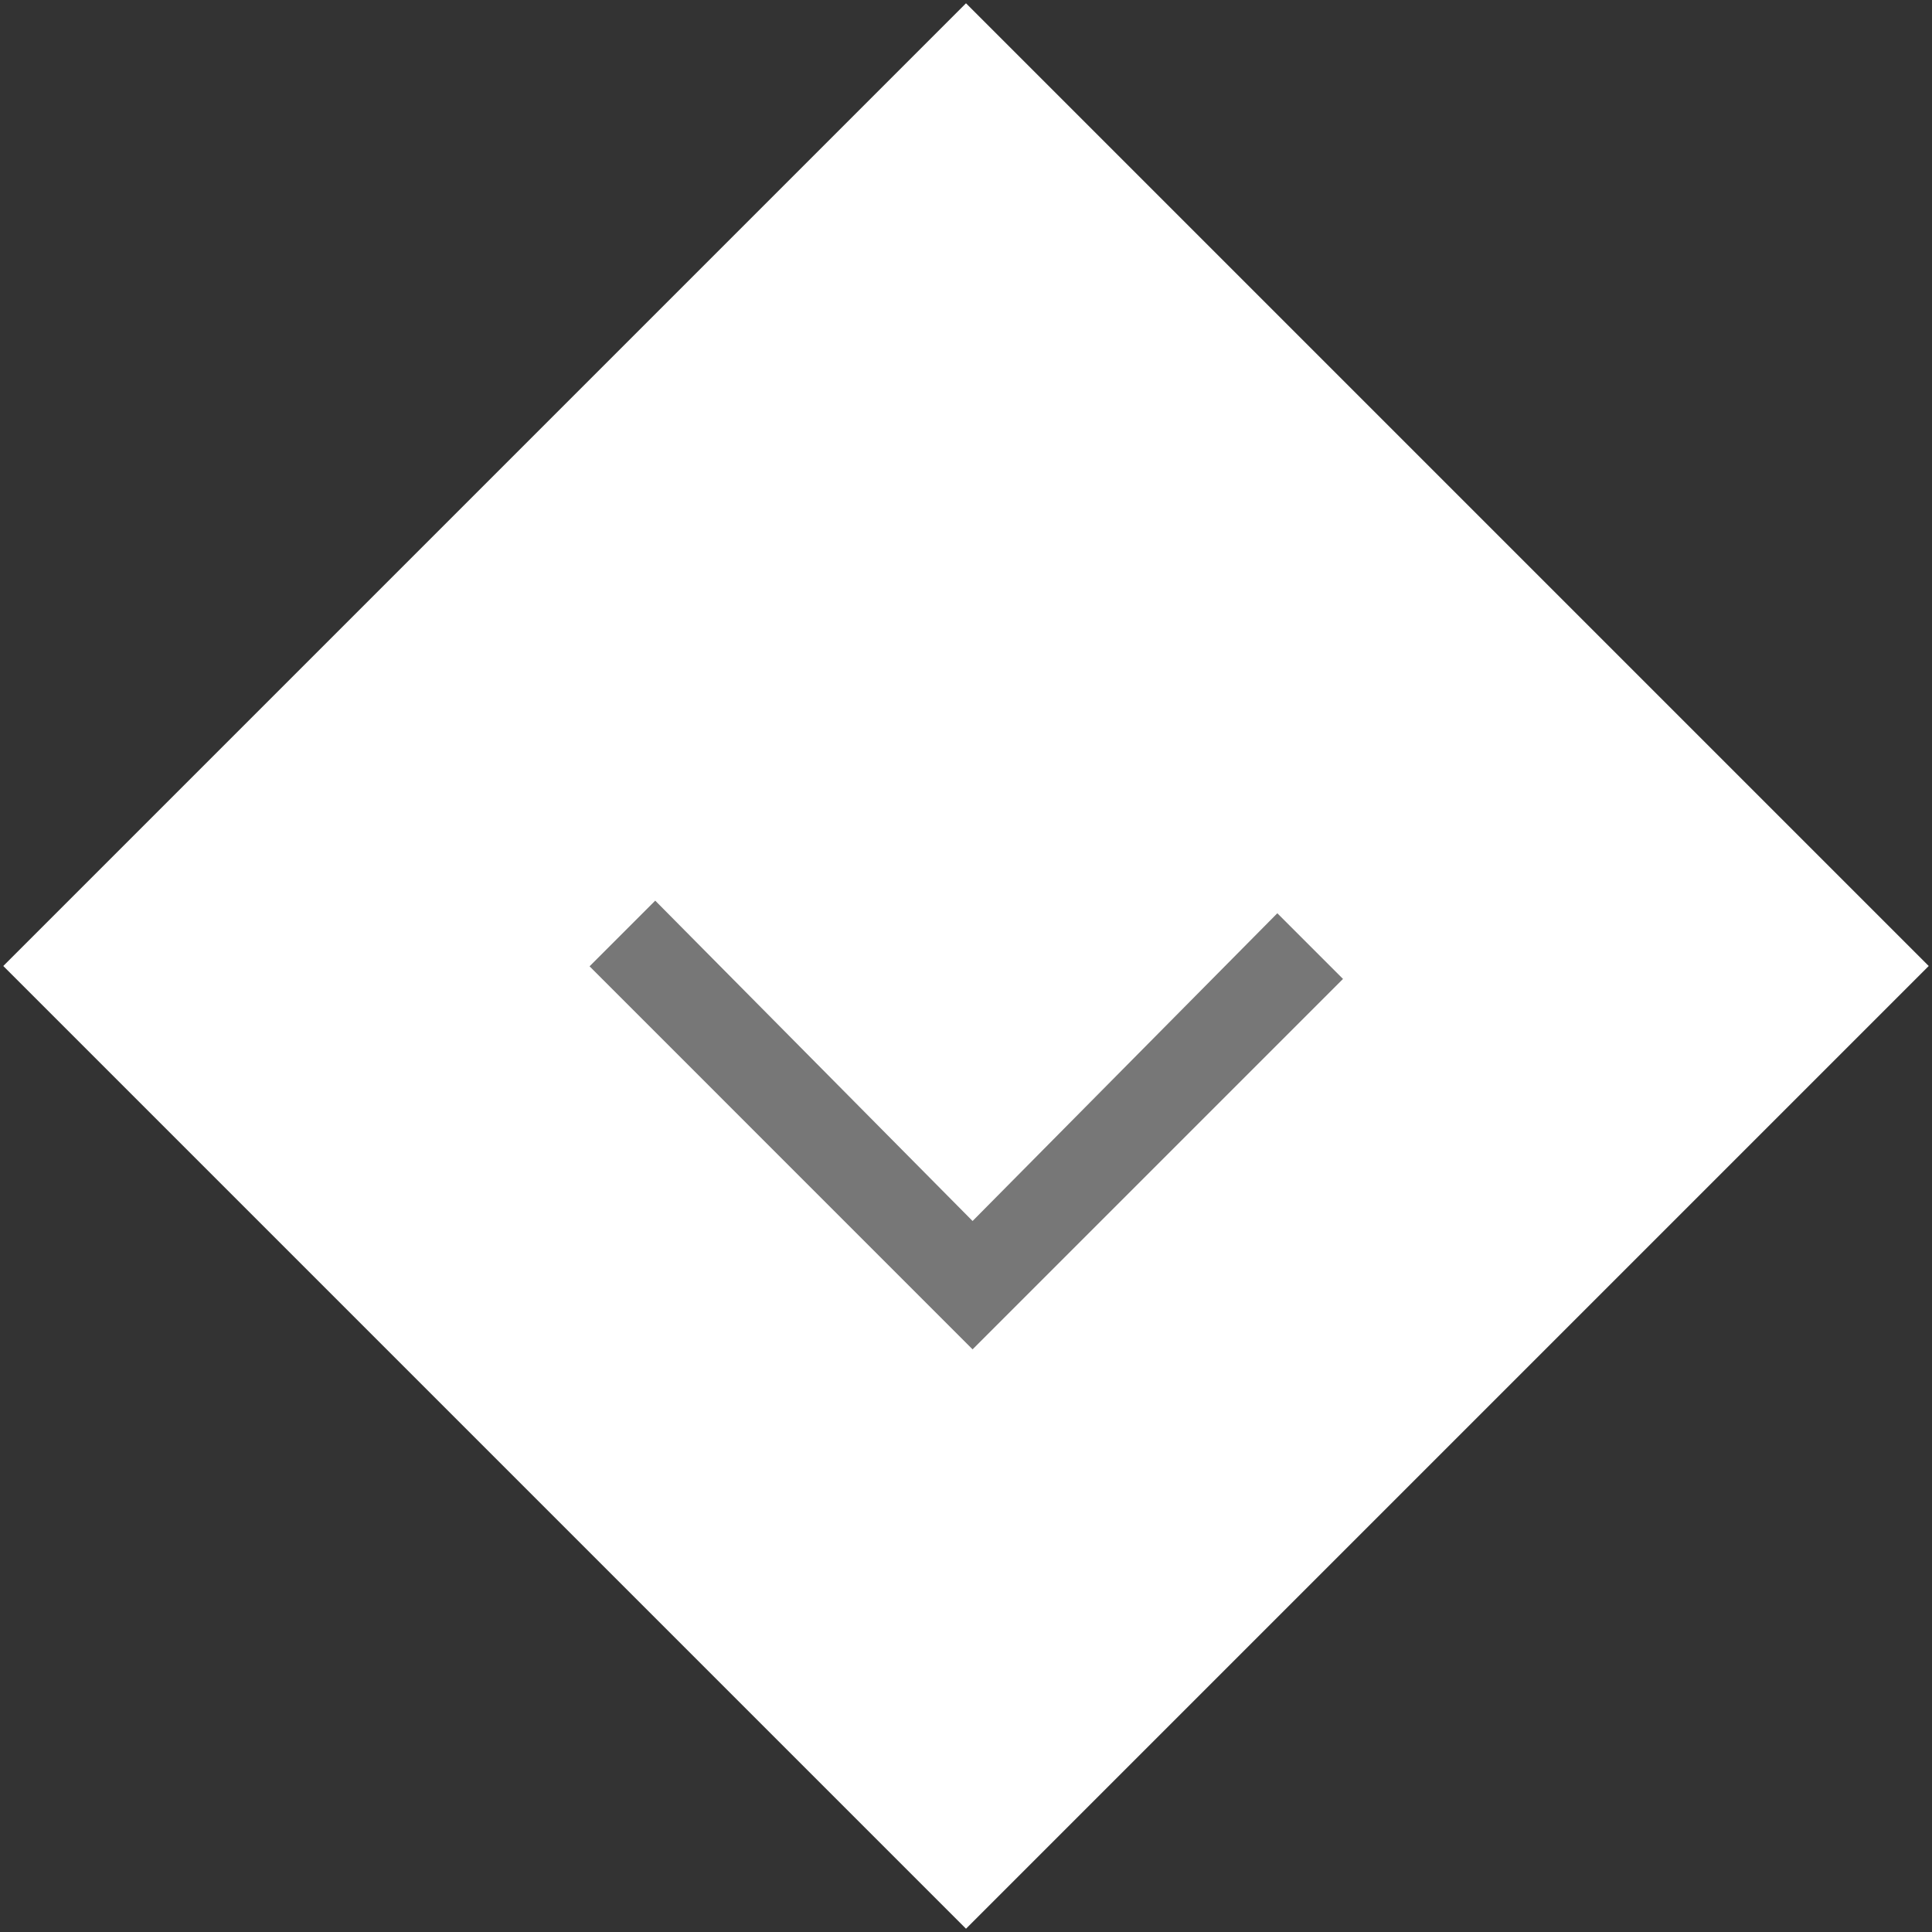<?xml version="1.0" encoding="UTF-8" standalone="no"?>
<svg width="104px" height="104px" viewBox="0 0 104 104" version="1.1" xmlns="http://www.w3.org/2000/svg" xmlns:xlink="http://www.w3.org/1999/xlink" xmlns:sketch="http://www.bohemiancoding.com/sketch/ns">
    <rect x="0" y="0" width="104" height="104" fill="#333333" stroke="none"/>
    <!-- Generator: Sketch 3.5.1 (25234) - http://www.bohemiancoding.com/sketch -->
    <title>Group</title>
    <desc>Created with Sketch.</desc>
    <defs></defs>
    <g id="Page-4" stroke="none" stroke-width="1" fill="none" fill-rule="evenodd" sketch:type="MSPage">
        <g id="Artboard-18-Copy" sketch:type="MSArtboardGroup" transform="translate(-908, -793)">
            <g id="Group" sketch:type="MSLayerGroup" transform="translate(960, 845) rotate(-90) translate(-960, -845) translate(908, 793)">
                <path d="M0.177,52 L52,0.177 L103.823,52 L52,103.823 L0.177,52 L0.177,52 Z" id="Rectangle-246" fill="#FFFFFF" sketch:type="MSShapeGroup"></path>
                <path d="M31.364,52.354 L51.304,72.294 L54.839,68.759 L38.273,52.354 L55.518,35.271 L51.983,31.736 L31.364,52.354 Z" id="Shape" fill="#777777" sketch:type="MSShapeGroup"></path>
            </g>
        </g>
    </g>
</svg>
